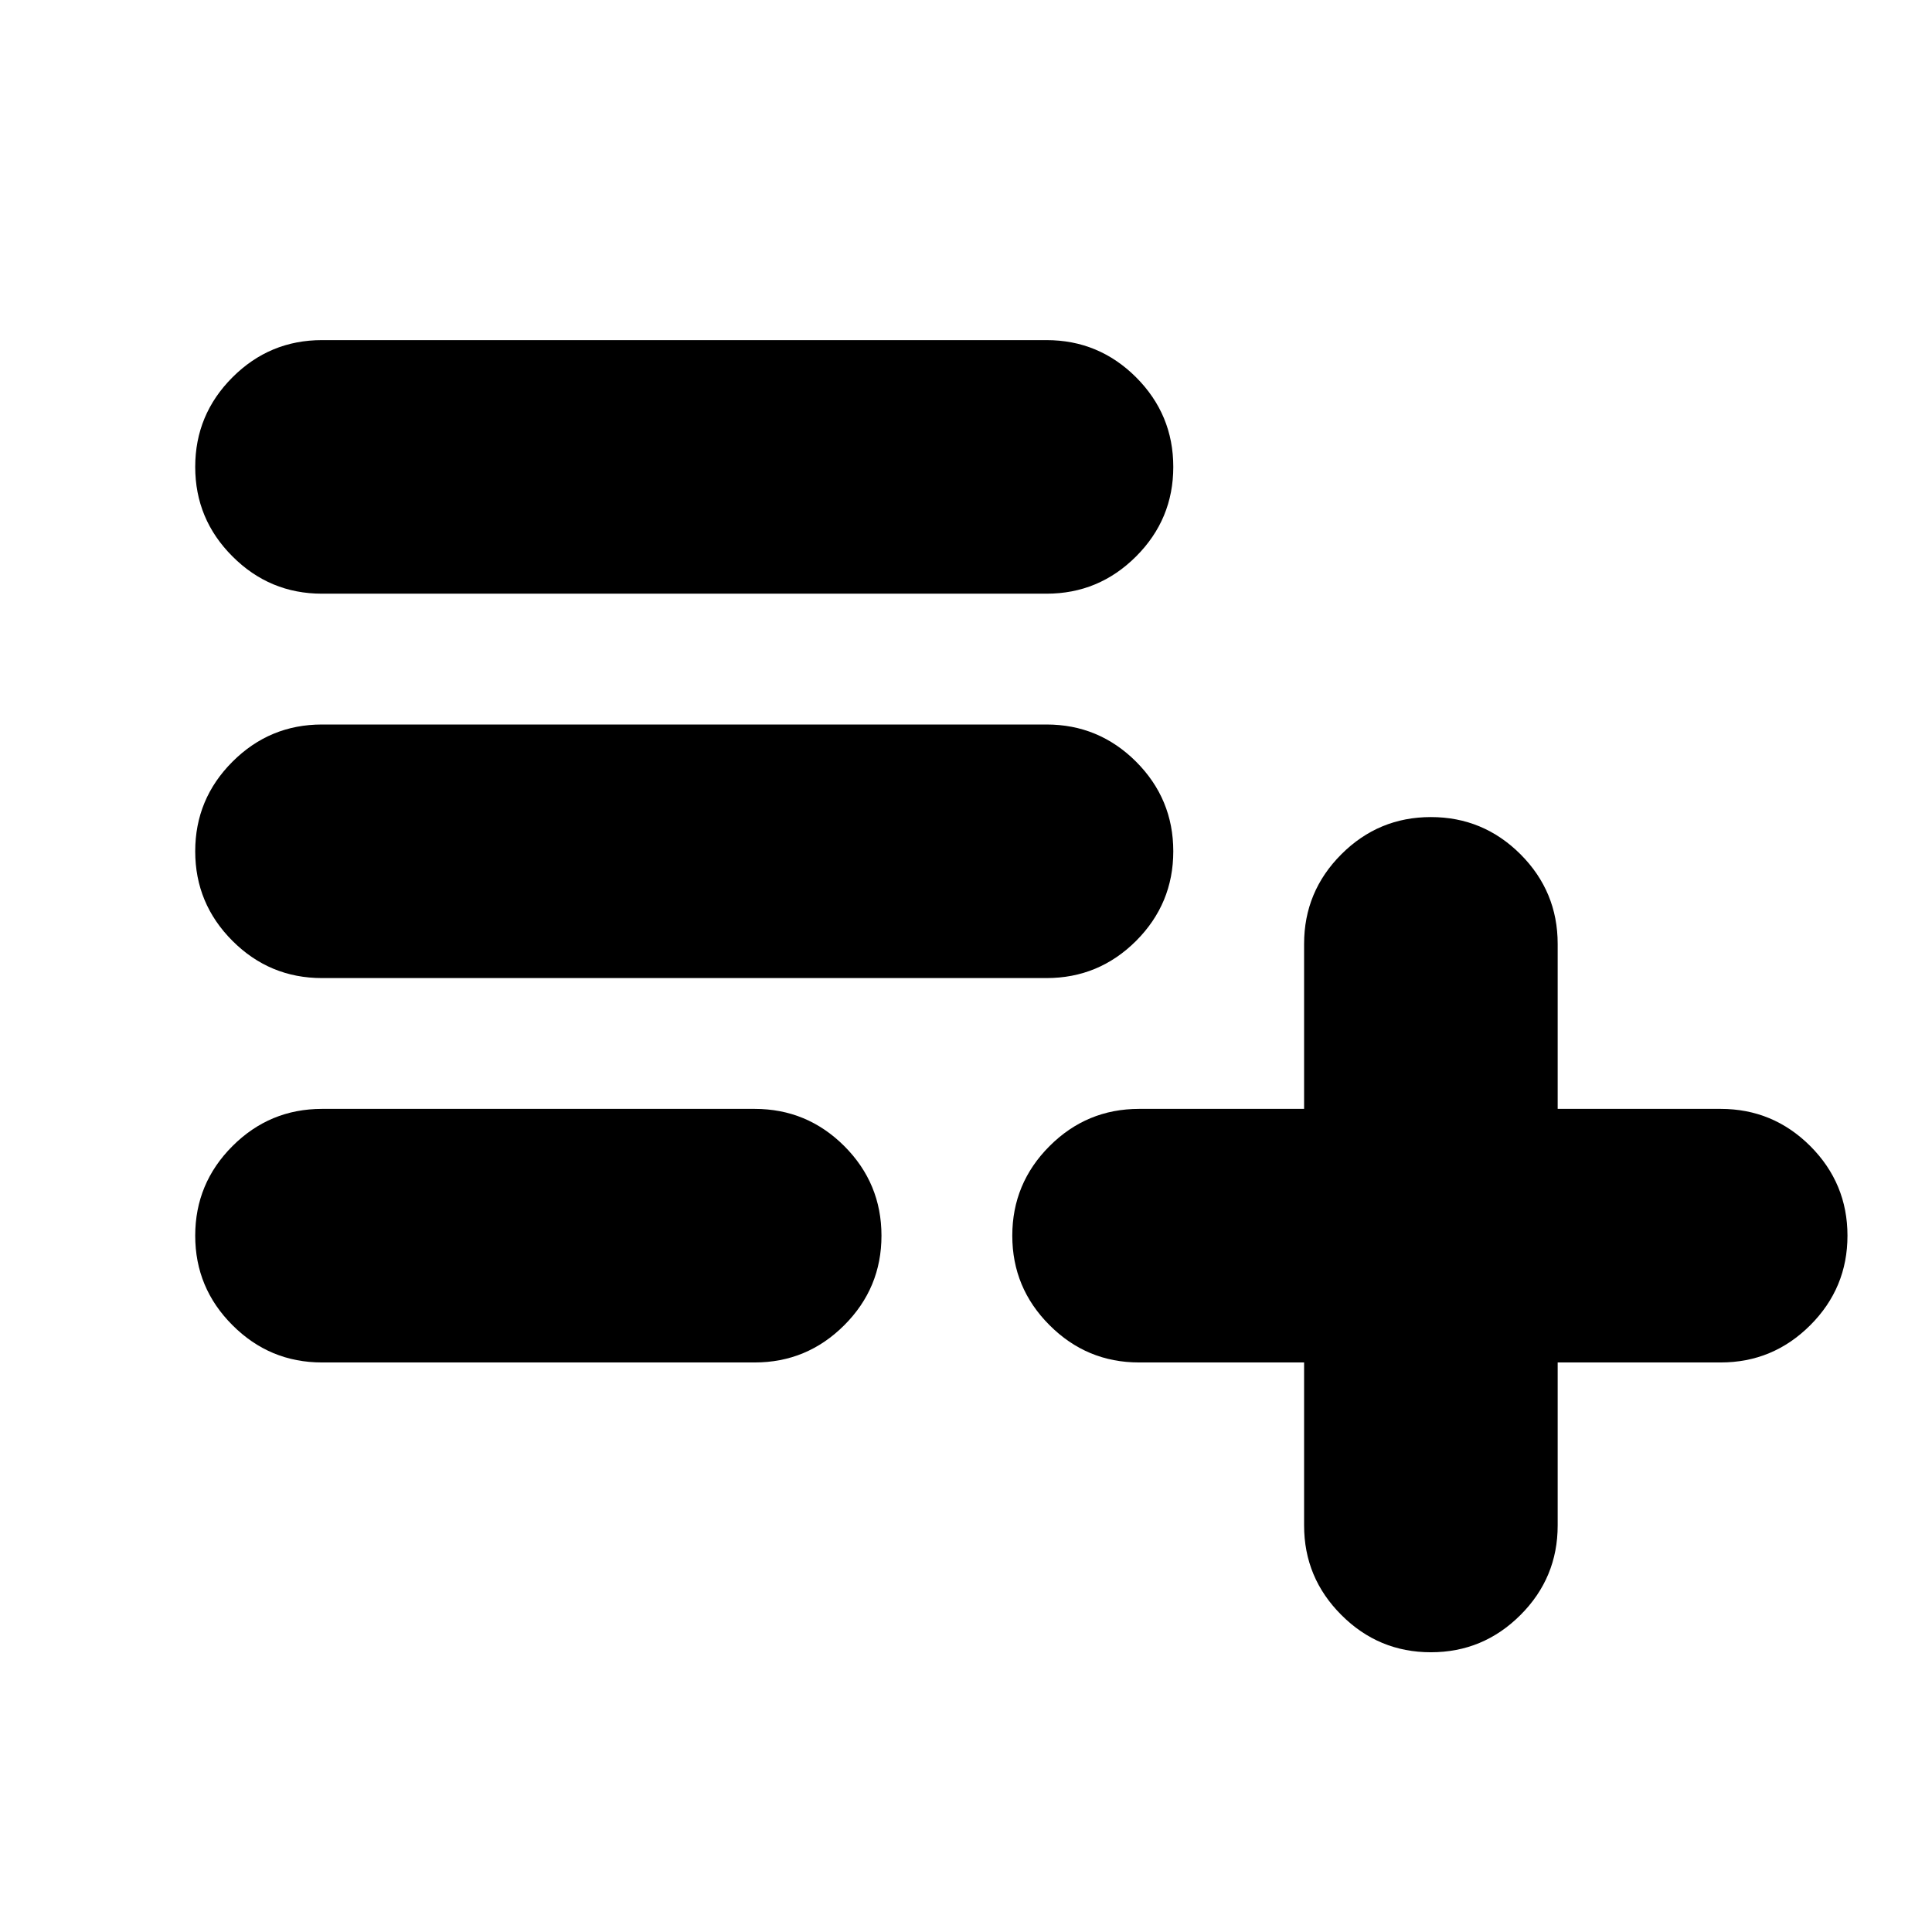 <svg xmlns="http://www.w3.org/2000/svg" height="24" width="24"><path d="M17.775 20.525q-.65 0-1.112-.463-.463-.462-.463-1.112v-2.025h-2.05q-.65 0-1.112-.463-.463-.462-.463-1.112 0-.65.463-1.113.462-.462 1.112-.462h2.05v-2.05q0-.65.463-1.113.462-.462 1.112-.462.65 0 1.113.462.462.463.462 1.113v2.05h2.025q.65 0 1.113.462.462.463.462 1.113 0 .65-.462 1.112-.463.463-1.113.463H19.35v2.025q0 .65-.462 1.112-.463.463-1.113.463ZM4 16.925q-.65 0-1.112-.463-.463-.462-.463-1.112 0-.65.463-1.113.462-.462 1.112-.462h5.375q.65 0 1.113.462.462.463.462 1.113 0 .65-.462 1.112-.463.463-1.113.463Zm0-4.775q-.65 0-1.112-.462-.463-.463-.463-1.113 0-.65.463-1.113Q3.35 9 4 9h9q.65 0 1.113.462.462.463.462 1.113 0 .65-.462 1.113-.463.462-1.113.462Zm0-4.775q-.65 0-1.112-.463-.463-.462-.463-1.112 0-.65.463-1.113Q3.35 4.225 4 4.225h9q.65 0 1.113.462.462.463.462 1.113 0 .65-.462 1.112-.463.463-1.113.463Z"/></svg>
